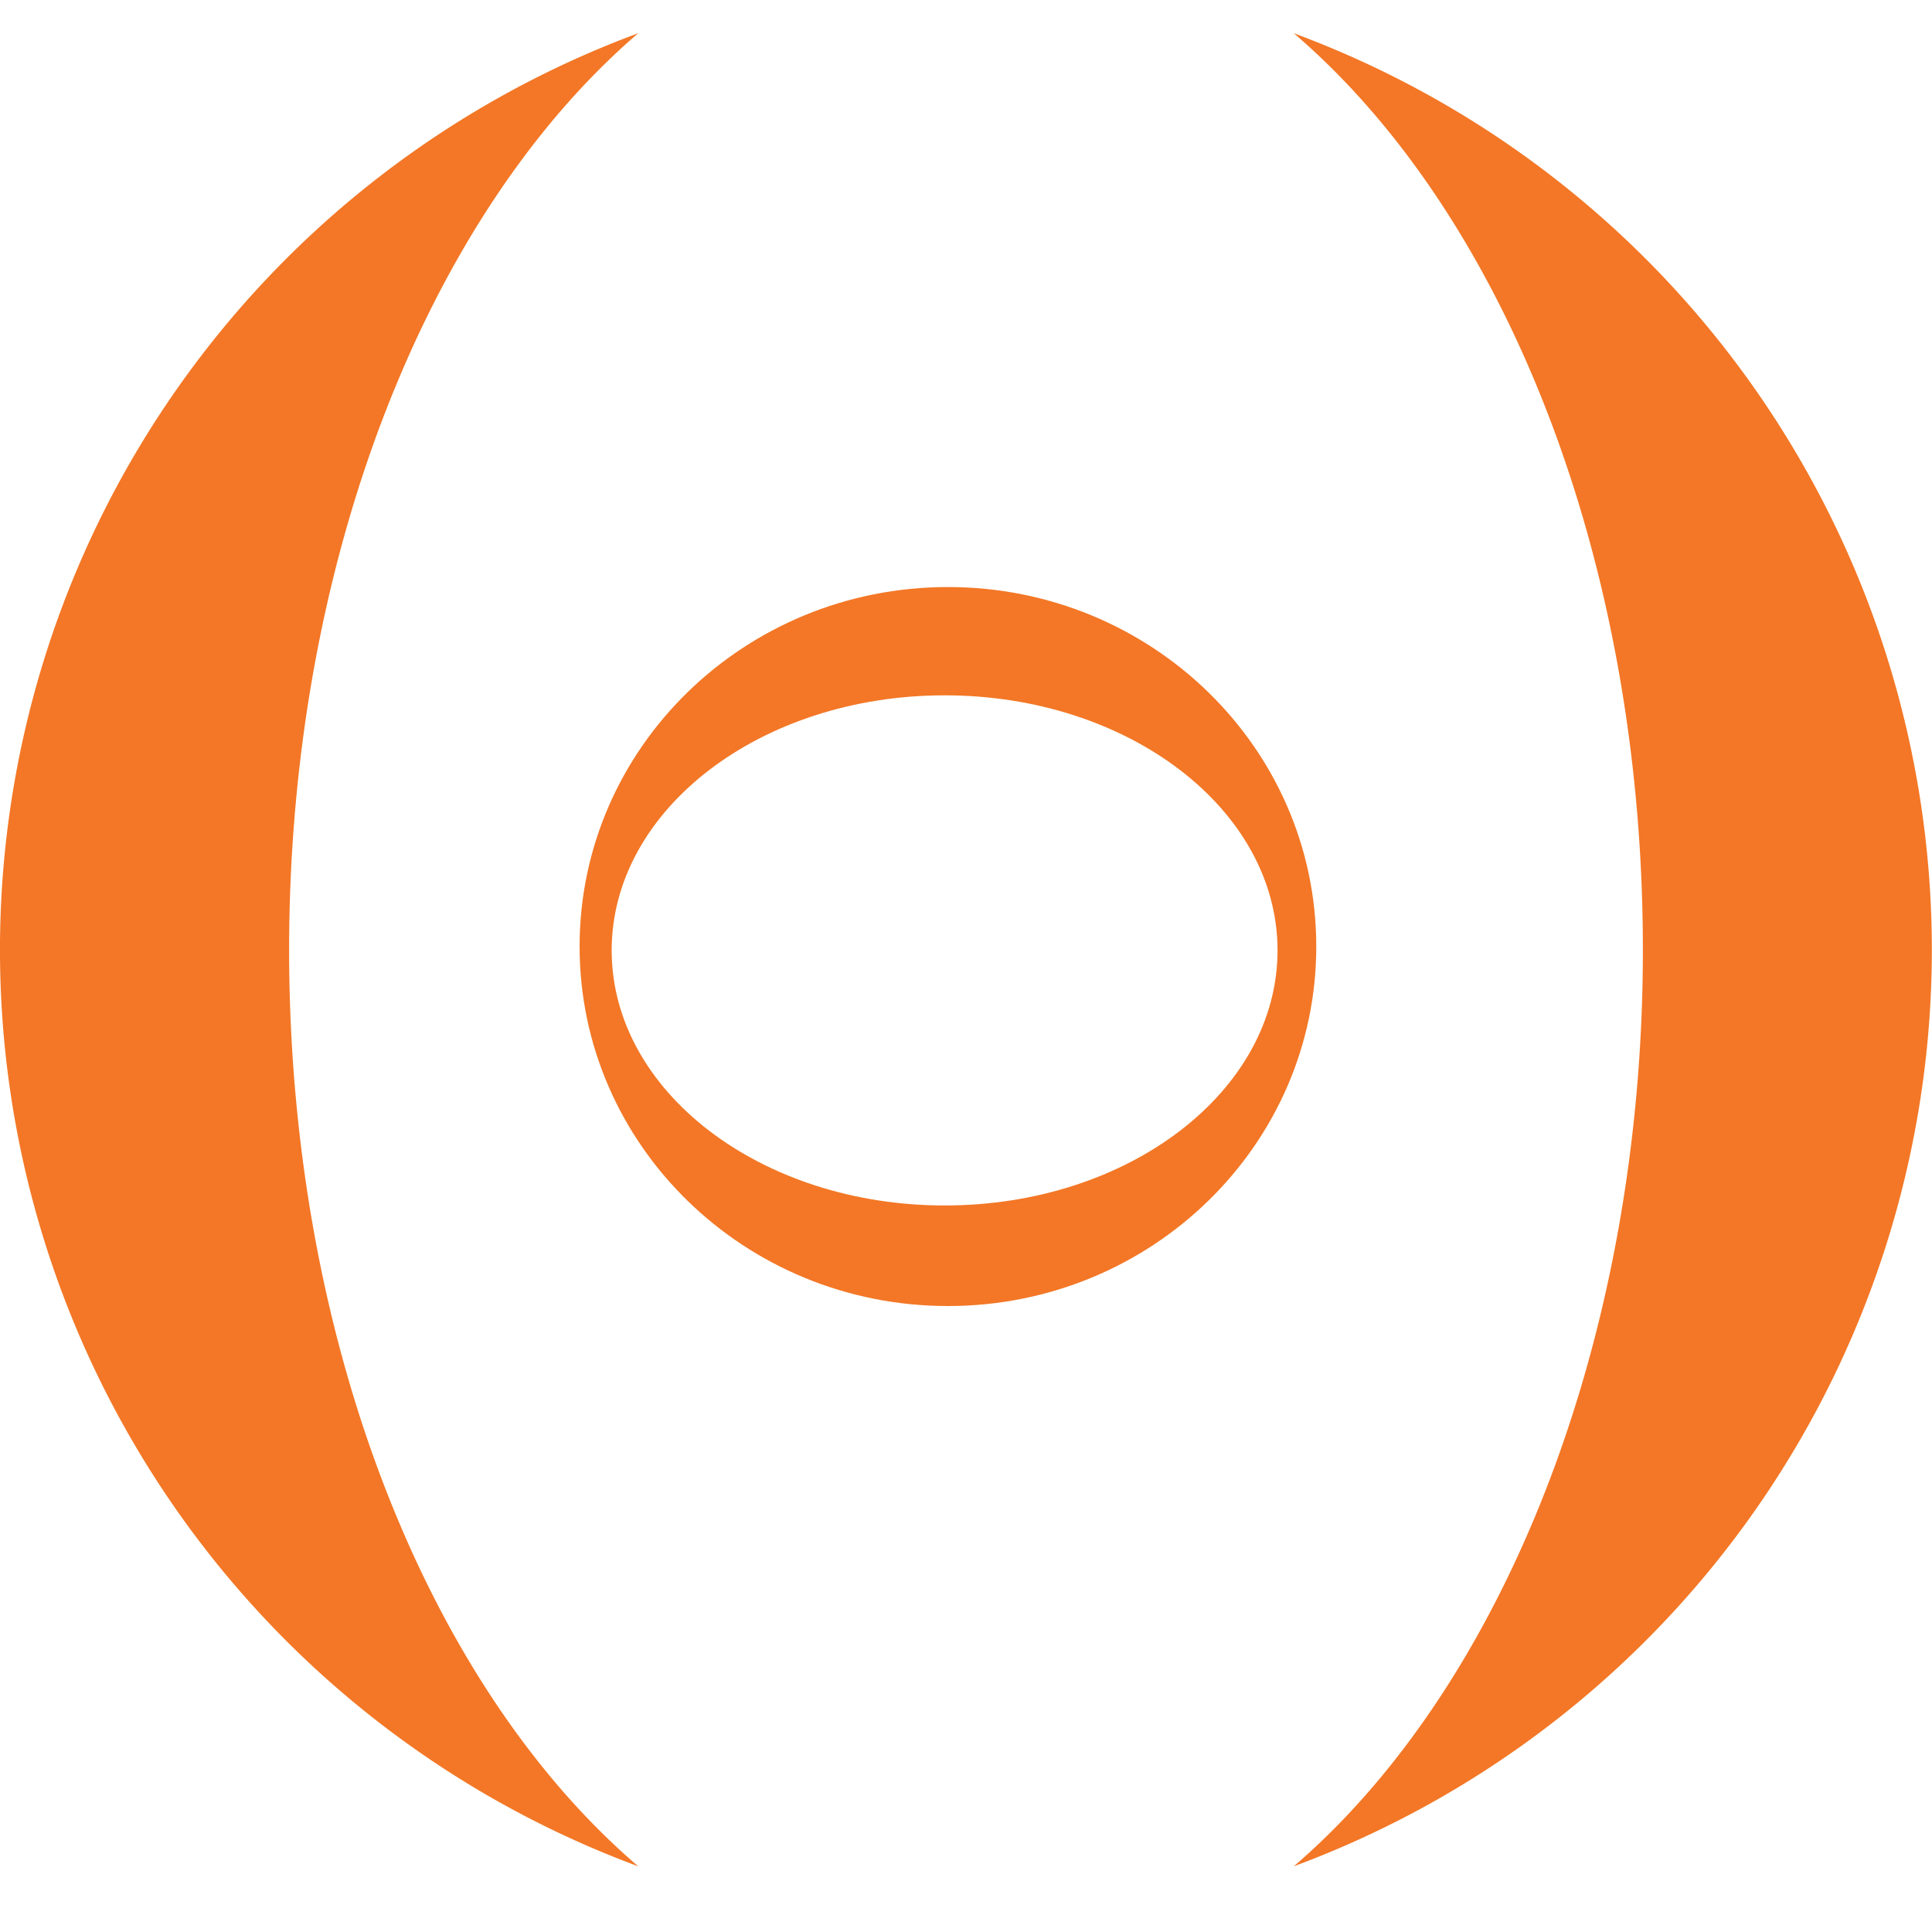 <svg xmlns="http://www.w3.org/2000/svg" viewBox="0 0 20 20" fill="currentColor" aria-hidden="true">
  <path fill="#f37726" stroke-width=".008" d="M9.813 13.52C7.707 13.52 6 11.853 6 9.798c0-2.055 1.707-3.721 3.813-3.721s3.813 1.666 3.813 3.721-1.707 3.722-3.813 3.722zm3.412-3.682c0-1.458-1.543-2.64-3.446-2.64-1.903 0-3.447 1.182-3.447 2.64 0 1.459 1.544 2.641 3.447 2.641s3.446-1.182 3.446-2.64z"/>
  <path fill="#f37726" d="M2.993 9.832c0-4.066 1.46-7.64 3.614-9.488a10.116 10.116 0 000 18.976c-2.155-1.843-3.614-5.403-3.614-9.488zM17.007 9.832c0 4.067-1.46 7.64-3.614 9.488a10.117 10.117 0 000-18.976c2.16 1.848 3.614 5.404 3.614 9.488z"/>
</svg>
